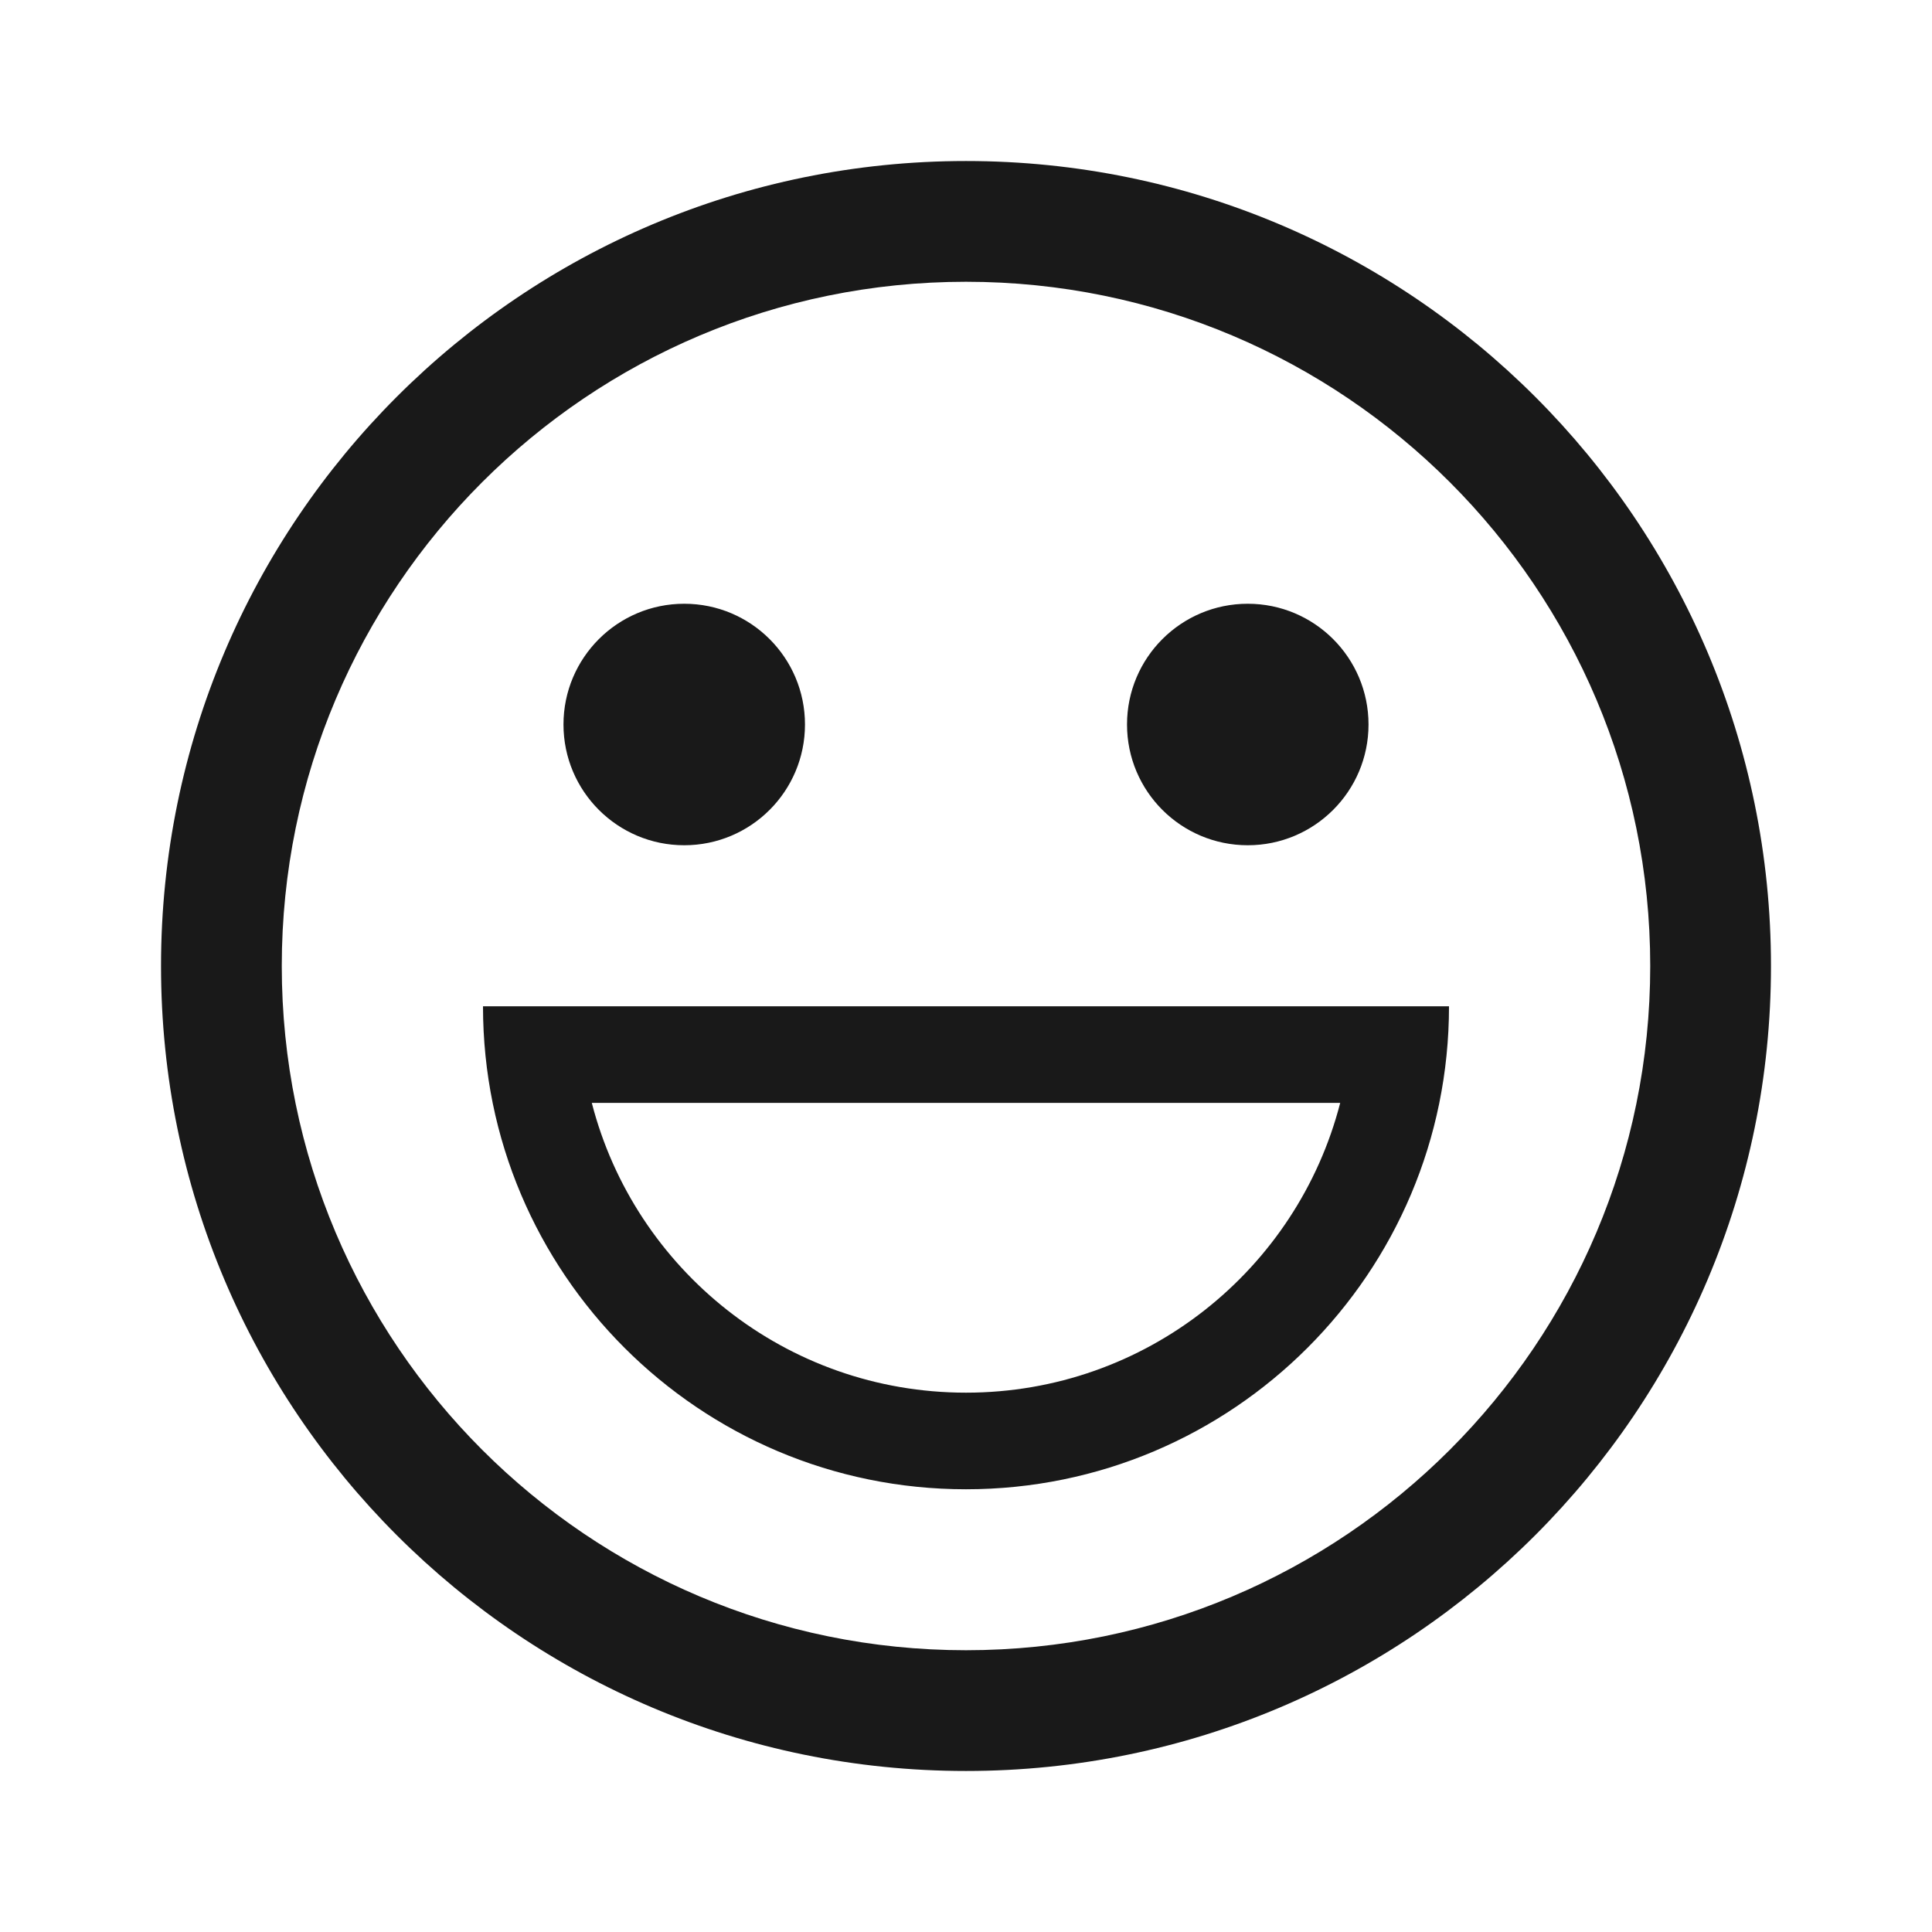 <svg width="32" height="32" viewBox="0 0 32 32" fill="none" xmlns="http://www.w3.org/2000/svg">
<path fill-rule="evenodd" clip-rule="evenodd" d="M4.667 16C4.667 22.259 9.741 27.333 16 27.333C22.259 27.333 27.333 22.259 27.333 16C27.333 9.741 22.259 4.667 16 4.667C9.741 4.667 4.667 9.741 4.667 16ZM2.667 16C2.667 23.364 8.636 29.333 16 29.333C23.364 29.333 29.333 23.364 29.333 16C29.333 8.636 23.364 2.667 16 2.667C8.636 2.667 2.667 8.636 2.667 16ZM24 16.667C24 21.085 20.418 24.667 16 24.667C11.582 24.667 8 21.085 8 16.667H24ZM22.198 18.267C21.488 21.027 18.982 23.067 16 23.067C13.018 23.067 10.512 21.027 9.802 18.267H22.198ZM11.333 14C12.438 14 13.333 13.105 13.333 12C13.333 10.895 12.438 10 11.333 10C10.229 10 9.333 10.895 9.333 12C9.333 13.105 10.229 14 11.333 14ZM22.667 12C22.667 13.105 21.771 14 20.667 14C19.562 14 18.667 13.105 18.667 12C18.667 10.895 19.562 10 20.667 10C21.771 10 22.667 10.895 22.667 12Z" fill="black" fill-opacity="0.9"/>
</svg>
